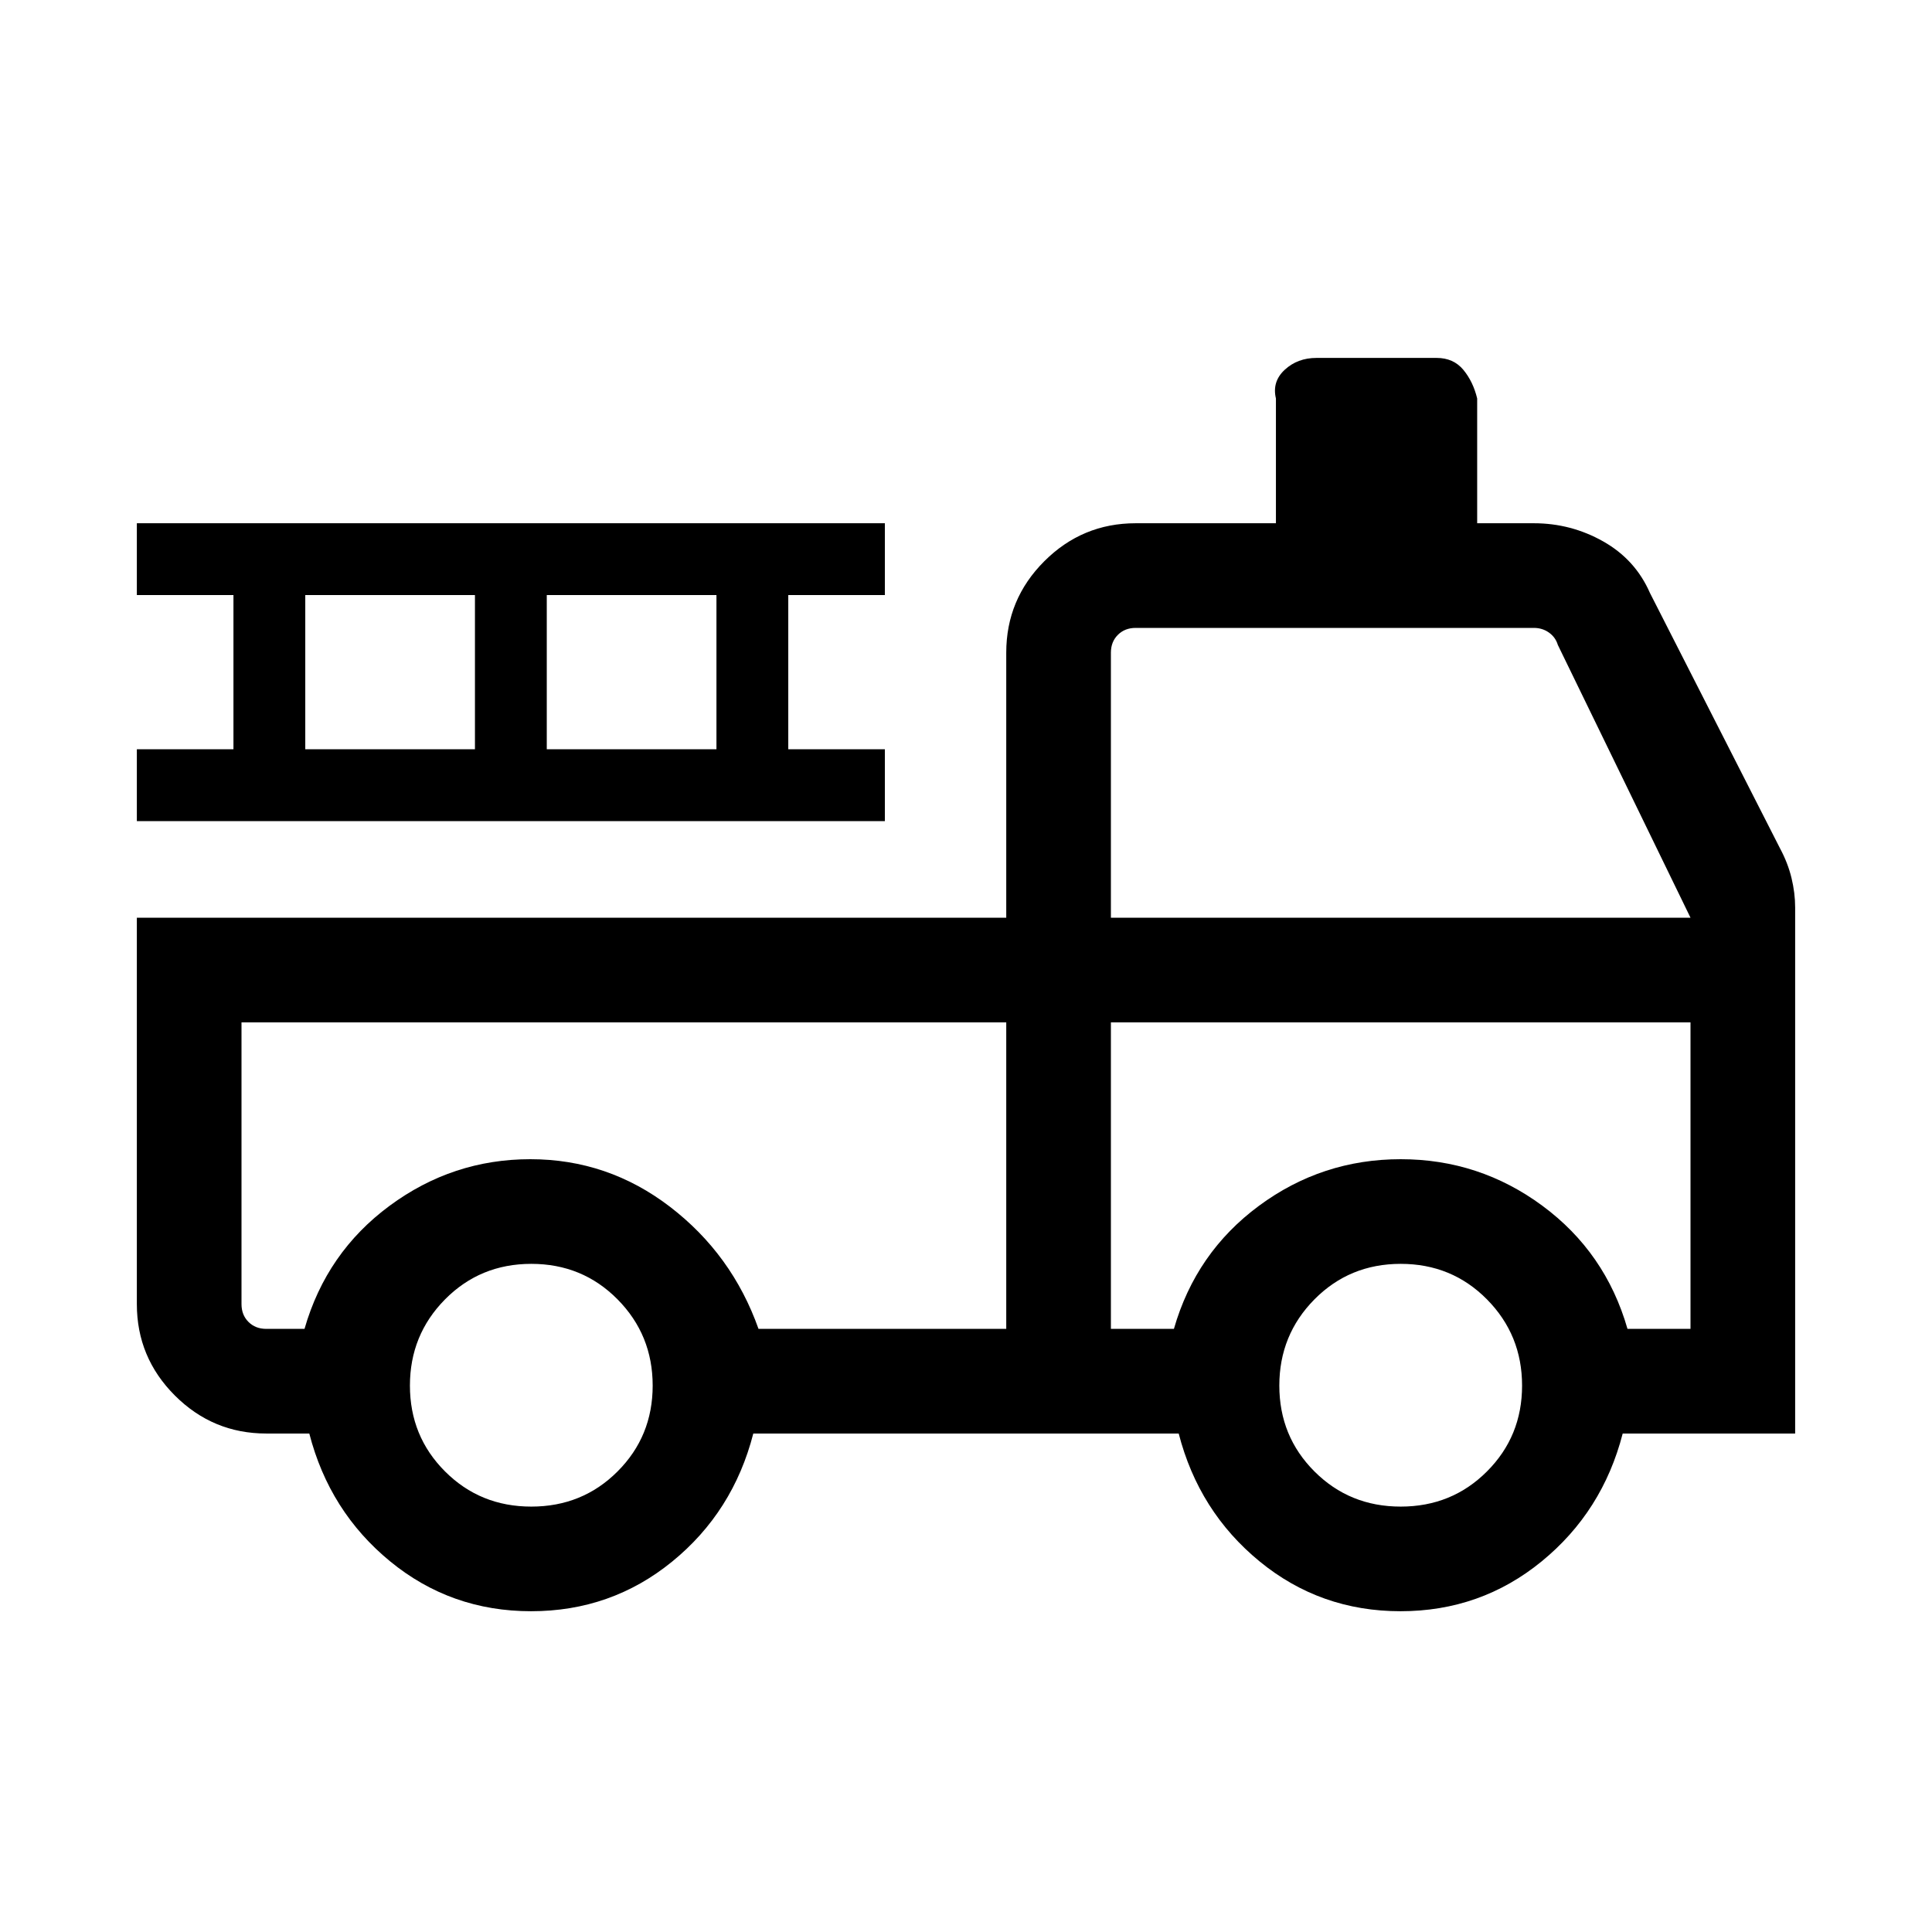 <svg xmlns="http://www.w3.org/2000/svg" height="20" viewBox="0 -960 960 960" width="20"><path d="M263.91-159.39q-39.83 0-70.02-24.75-30.2-24.76-40.2-63.55h-21.38q-26.53 0-45.42-18.89T68-312v-192h432v-131.69q0-26.53 18.89-45.42T564.31-700H634v-62q-2-8.36 4.37-14.26 6.37-5.89 15.78-5.89h59.7q8.36 0 13.26 5.89Q732-770.36 734-762v62h28.15q18.5 0 34.48 9.03 15.98 9.03 23.21 25.59l64.66 126.96q3.88 7.23 5.69 14.69 1.81 7.46 1.81 14.65v261.39h-85.69q-10 38.79-40.29 63.55-30.28 24.75-70.11 24.75t-70.02-24.75q-30.2-24.76-40.2-63.55H374.31q-10 38.92-40.29 63.61-30.28 24.69-70.11 24.69Zm.09-51.99q25.4 0 42.85-17.46 17.46-17.45 17.46-42.66 0-25.21-17.46-42.86Q289.4-332 264-332q-25.4 0-42.85 17.64-17.46 17.65-17.46 42.86t17.46 42.66q17.45 17.46 42.85 17.46Zm432 0q25.4 0 42.85-17.46 17.46-17.45 17.46-42.66 0-25.21-17.46-42.86Q721.4-332 696-332q-25.4 0-42.85 17.64-17.46 17.65-17.46 42.86t17.46 42.66q17.45 17.46 42.85 17.46ZM120-452v140q0 5.39 3.46 8.85t8.85 3.46h19q10.92-38 42.27-61.16Q224.92-384 263.5-384t69.42 23.65q30.85 23.66 43.98 60.66H500V-452H120Zm432 152.31h31.31q10.92-38 42.27-61.16Q656.92-384 696-384t70.42 23.15q31.35 23.16 42.27 61.16H840V-452H552v152.31ZM552-504h288l-65.92-135.54q-1.16-3.84-4.43-6.15-3.27-2.31-7.5-2.31H564.31q-5.39 0-8.85 3.46t-3.46 8.85V-504ZM68-552v-35.69h48v-76.62H68V-700h371.69v35.69h-48v76.62h48V-552H68Zm83.69-35.69H236v-76.62h-84.31v76.62Zm120 0H356v-76.62h-84.31v76.62ZM500-452H120h380Zm52 0h288-288Z"/></svg>